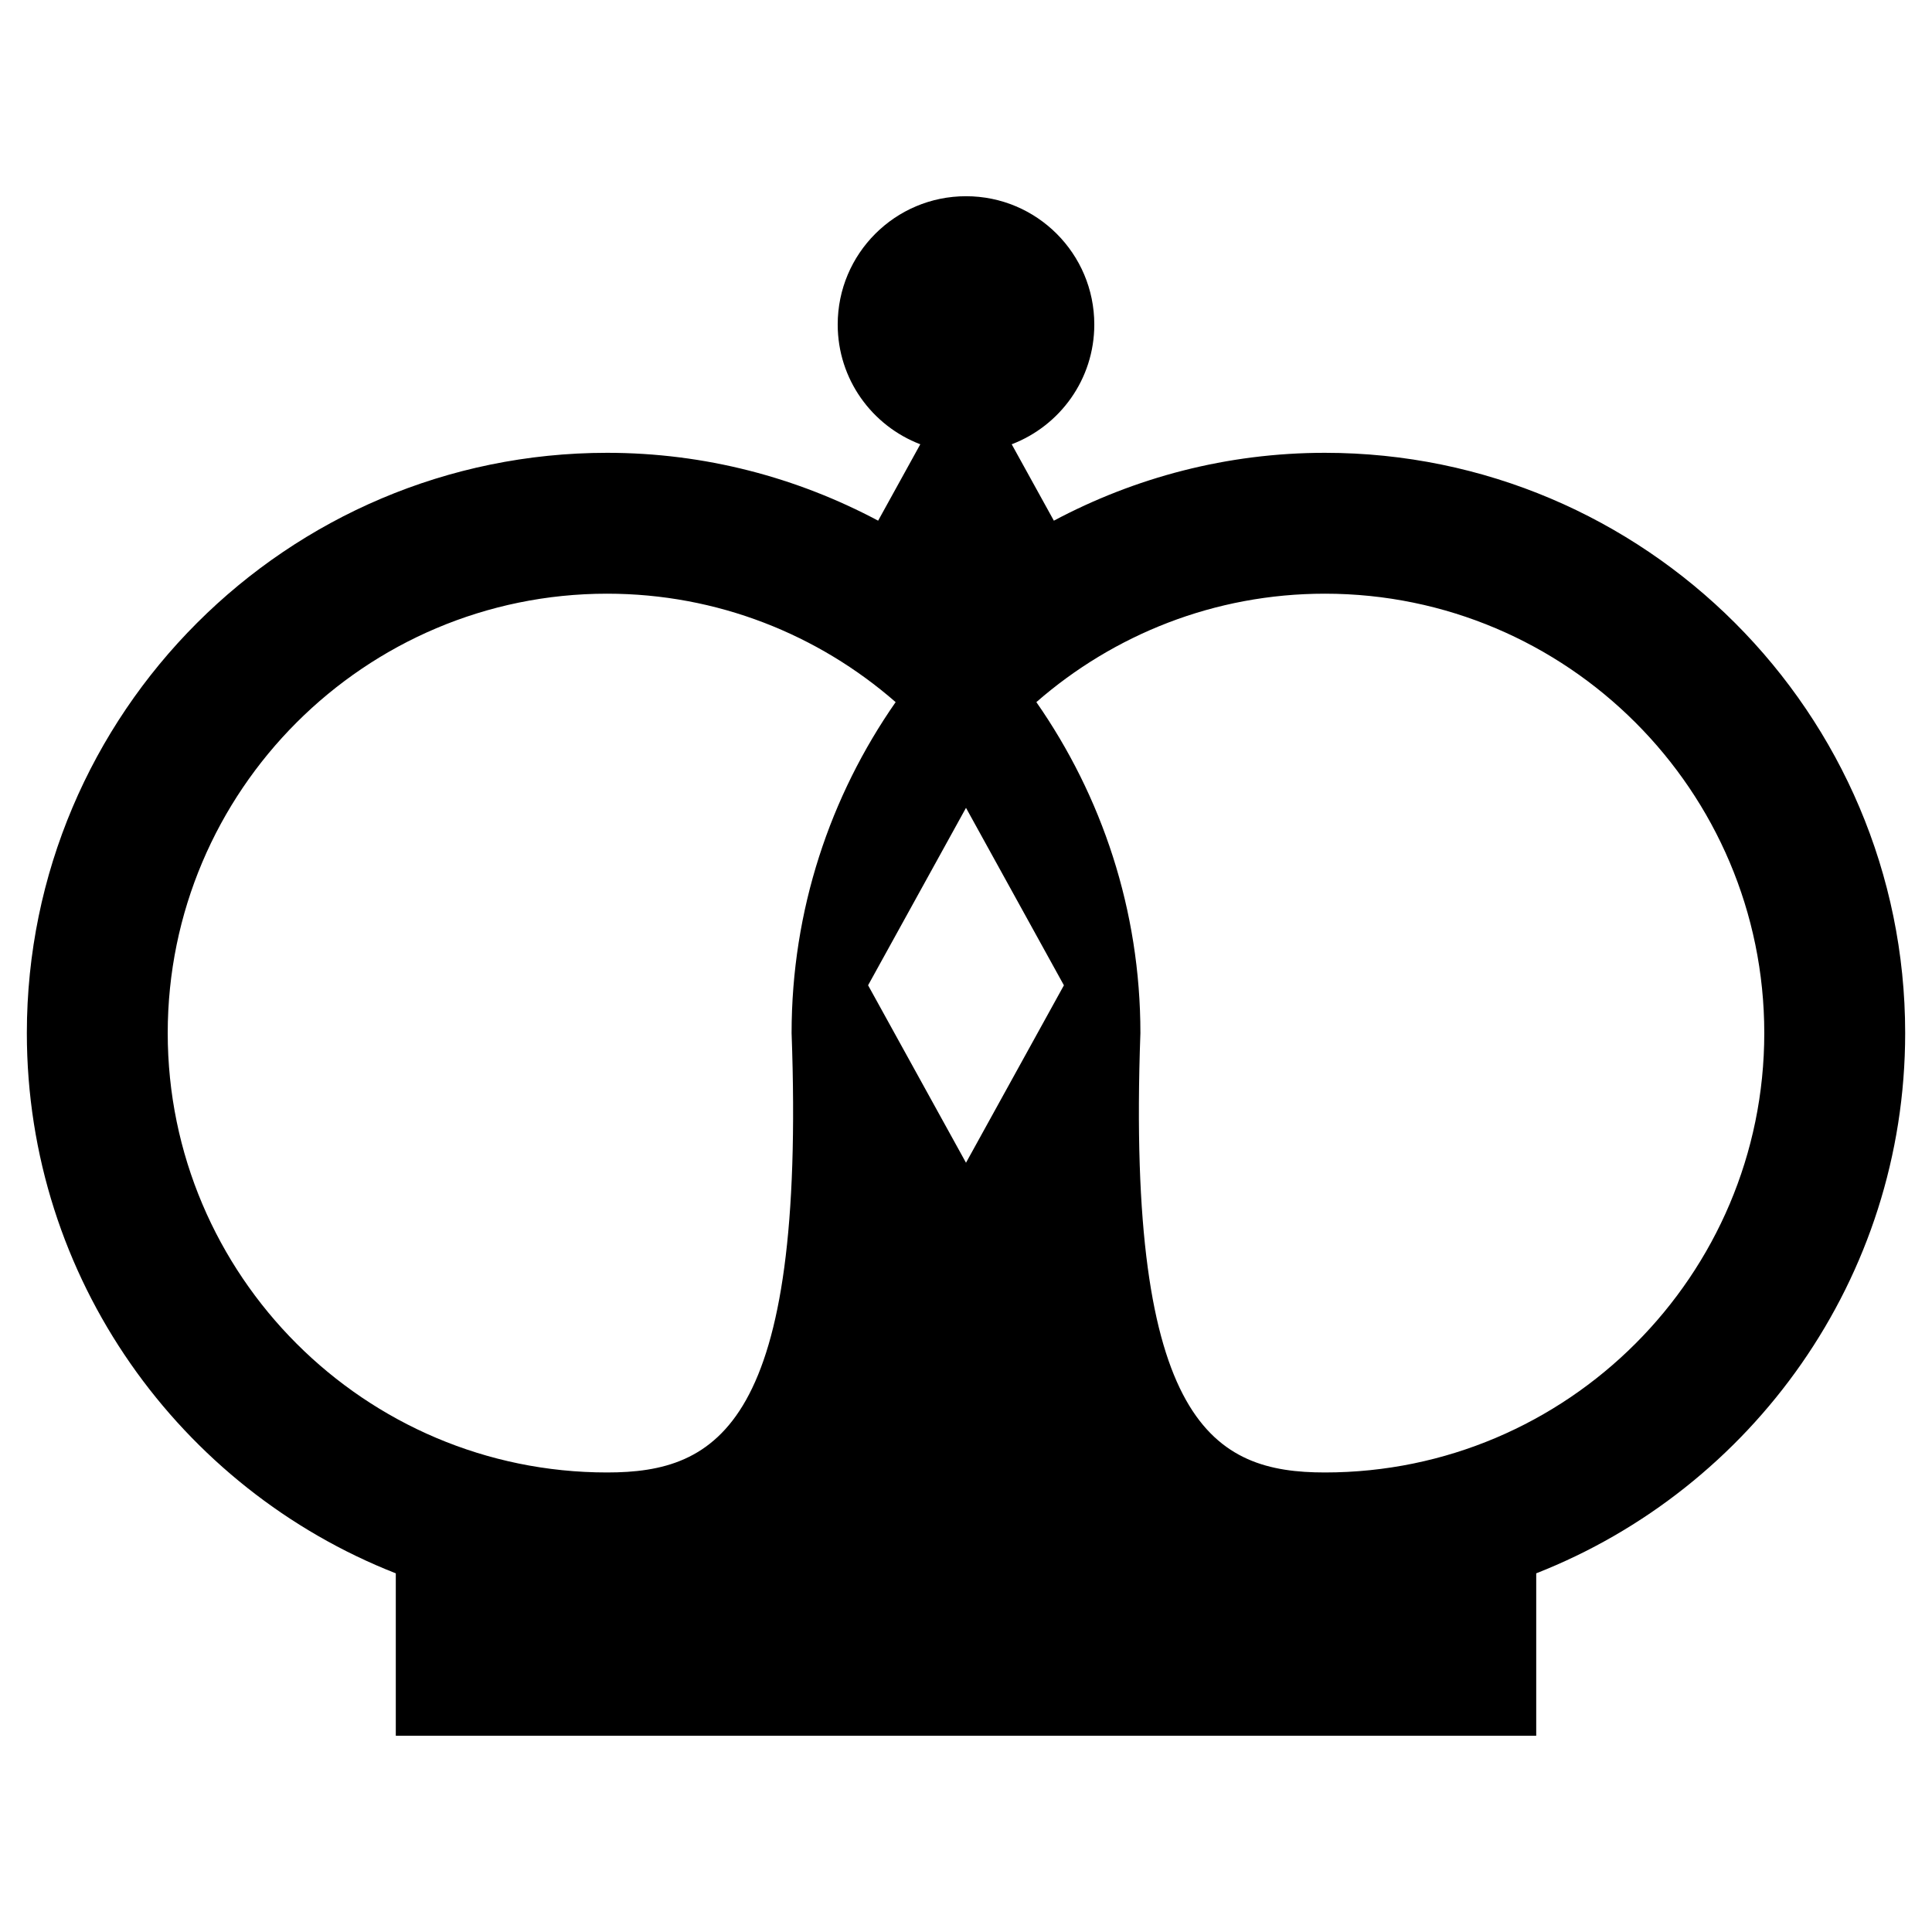<?xml version="1.0" encoding="utf-8"?>
<!-- Generator: Adobe Illustrator 16.0.0, SVG Export Plug-In . SVG Version: 6.00 Build 0)  -->
<!DOCTYPE svg PUBLIC "-//W3C//DTD SVG 1.1//EN" "http://www.w3.org/Graphics/SVG/1.1/DTD/svg11.dtd">
<svg version="1.1" id="Layer_1" xmlns="http://www.w3.org/2000/svg" xmlns:xlink="http://www.w3.org/1999/xlink" x="0px" y="0px"
	 width="96px" height="96px" viewBox="0 0 96 96" enable-background="new 0 0 96 96" xml:space="preserve">
<path d="M65.833,22.5c-4.867,0-9.444,1.23-13.467,3.372l-2.095-3.796c2.398-0.916,4.104-3.231,4.104-5.951
	c0-3.521-2.854-6.375-6.375-6.375s-6.375,2.854-6.375,6.375c0,2.72,1.706,5.035,4.104,5.951l-2.095,3.796
	C39.61,23.73,35.033,22.5,30.167,22.5c-15.898,0-28.833,12.935-28.833,28.833c0,12.194,7.613,22.638,18.333,26.845v8.072h56.667
	v-8.072c10.72-4.207,18.333-14.65,18.333-26.845C94.667,35.435,81.732,22.5,65.833,22.5z M30.167,73.166
	c-12.039,0-21.833-9.794-21.833-21.833c0-12.038,9.794-21.833,21.833-21.833c5.484,0,10.498,2.037,14.337,5.388
	c-3.254,4.669-5.17,10.336-5.17,16.445C40.042,70.833,35.65,73.166,30.167,73.166z M48,57.776l-4.865-8.818L48,40.141l4.865,8.818
	L48,57.776z M65.833,73.166c-5.484,0-9.875-2.333-9.167-21.833c0-6.109-1.916-11.776-5.17-16.445
	c3.839-3.351,8.853-5.388,14.337-5.388c12.039,0,21.833,9.795,21.833,21.833C87.667,63.372,77.872,73.166,65.833,73.166z"/>
</svg>
